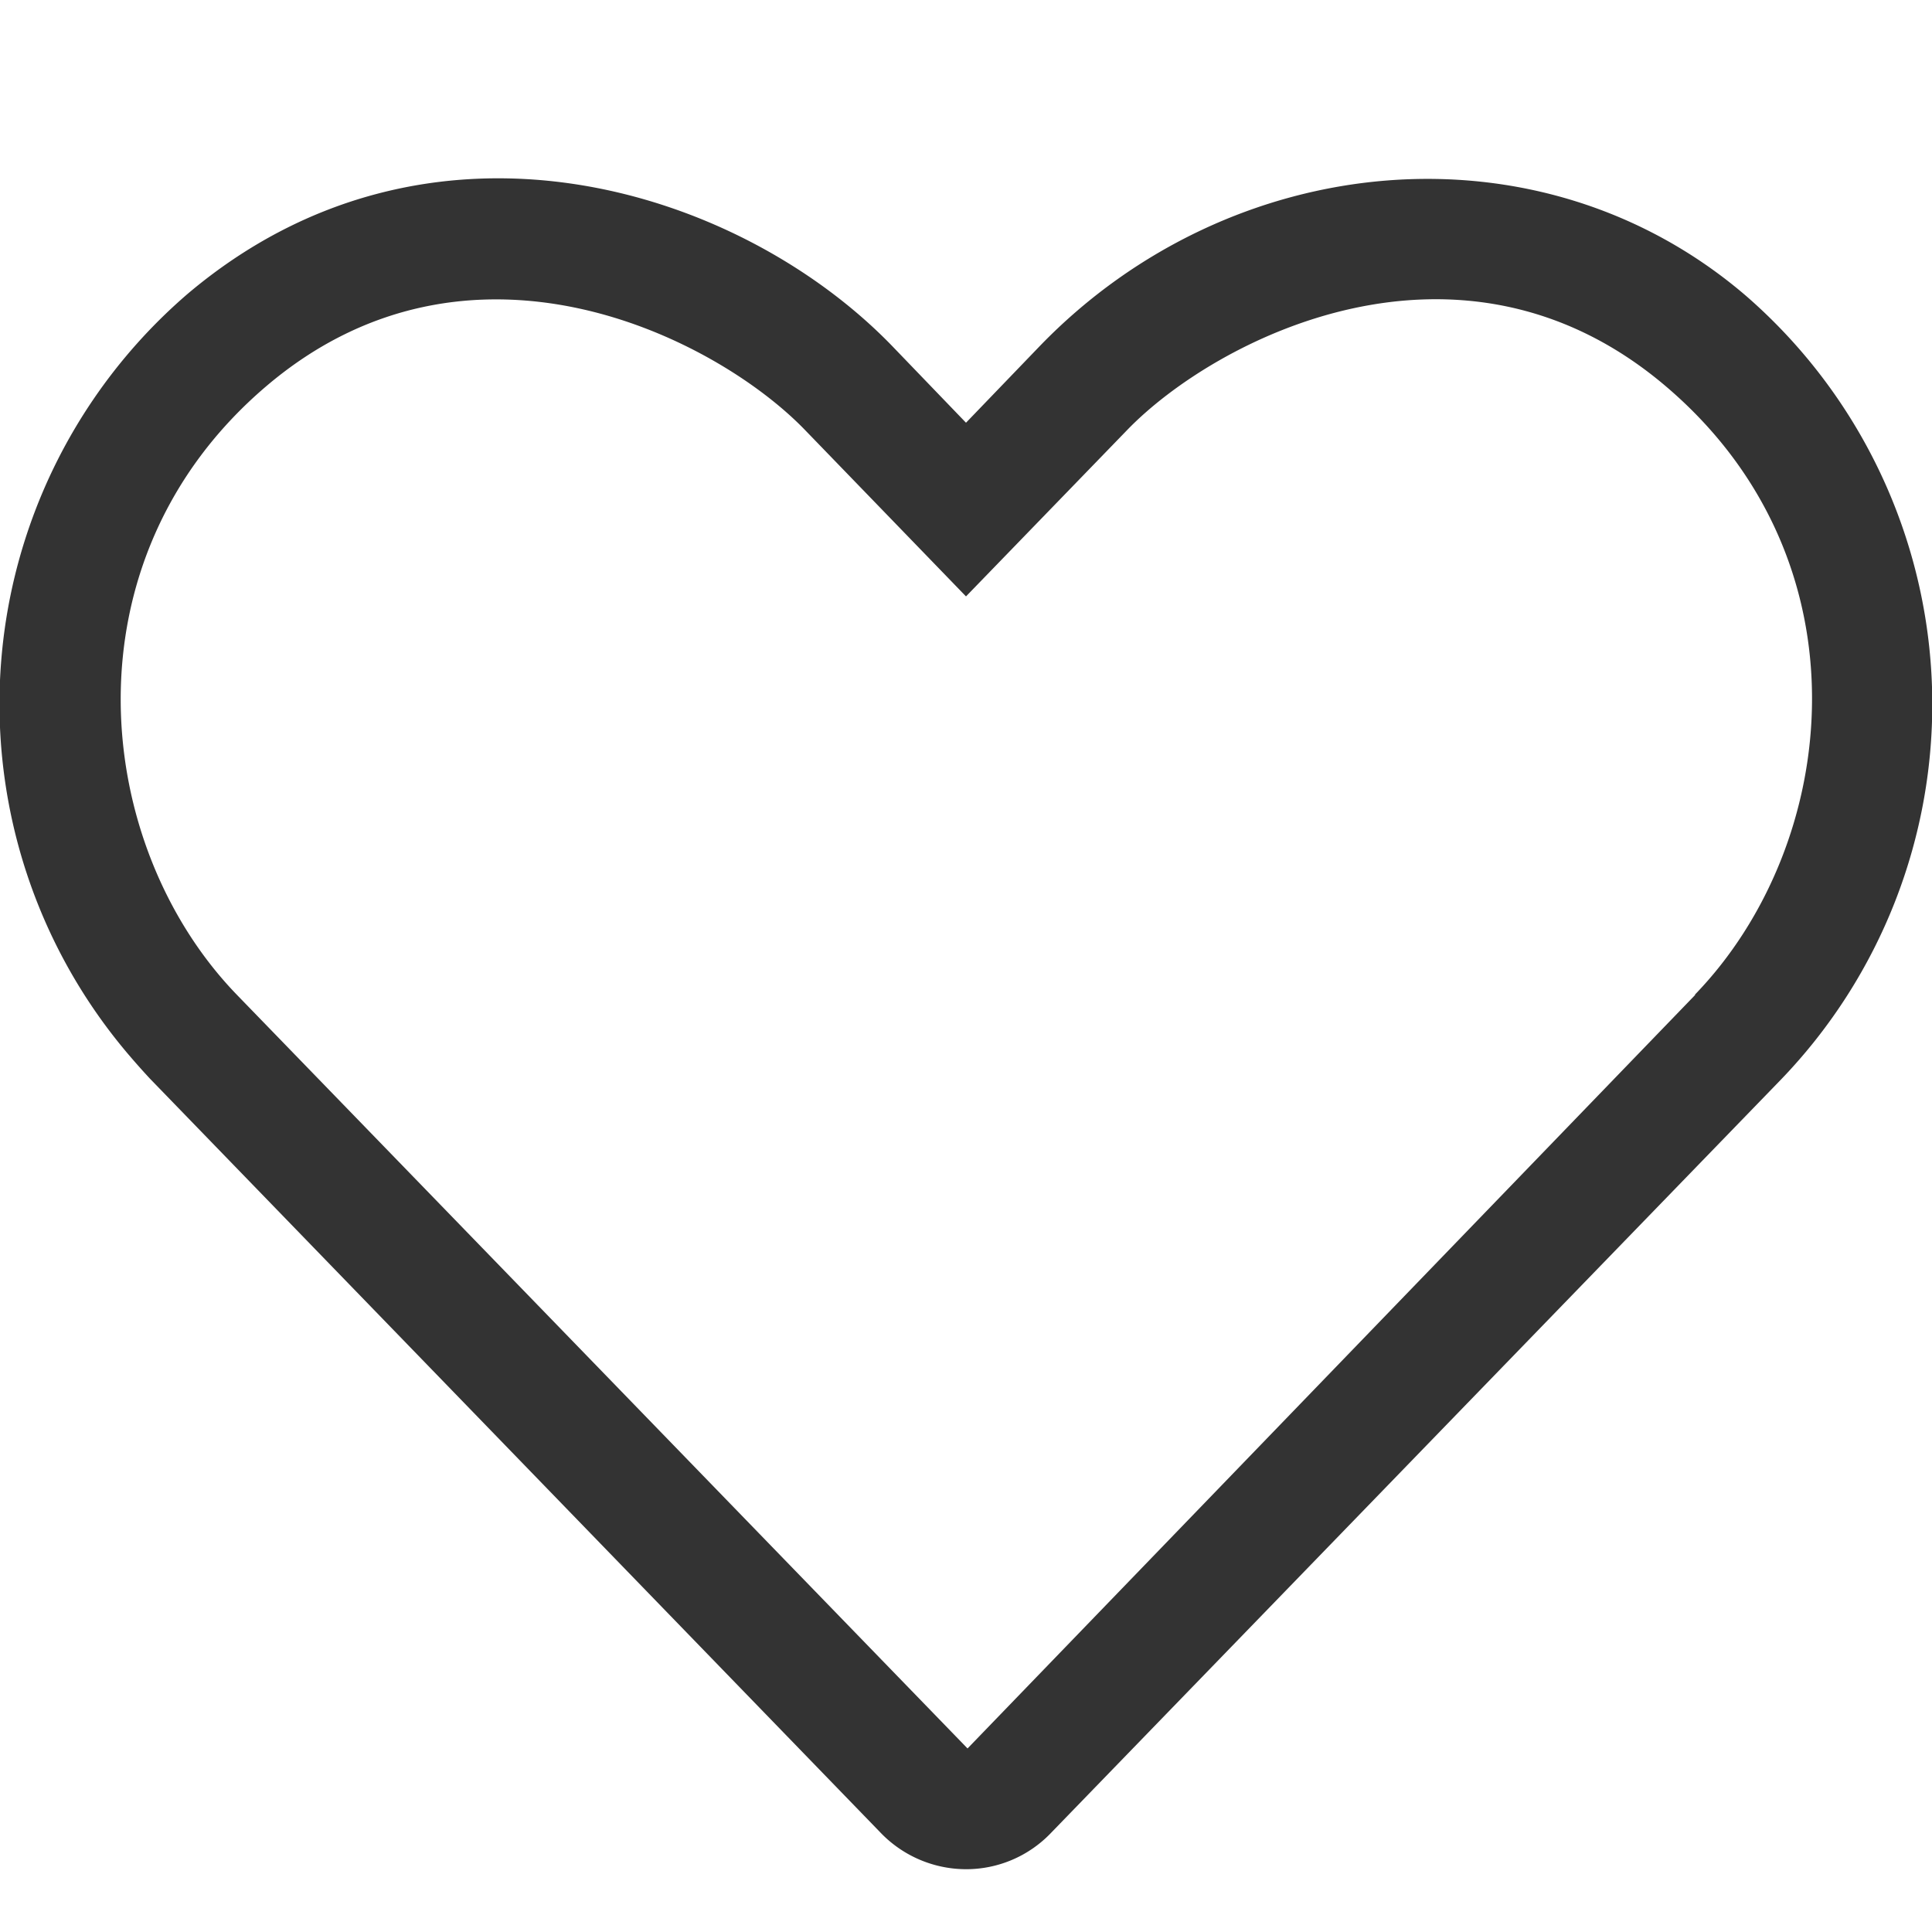 <svg id="Layer_1" data-name="Layer 1" xmlns="http://www.w3.org/2000/svg" viewBox="0 0 100 100"><defs><style>.cls-1{fill:#333;}</style></defs><title>heart</title><path class="cls-1" d="M90.3,15.25C79.65,6.18,63.73,7.69,53.85,17.88l-3.85,4-3.85-4c-8-8.24-24-13.2-36.45-2.66A28,28,0,0,0,6.76,54.71q.49.57,1,1.12l37.79,39A6.15,6.15,0,0,0,50,96.75a6.07,6.07,0,0,0,4.41-1.89l37.79-39a28,28,0,0,0-.78-39.59Q90.87,15.74,90.3,15.25ZM87.74,51.5l-37.66,39-37.81-39C4.77,43.76,3.21,29,13.77,20s23.28-2.52,27.89,2.25L50,30.87l8.34-8.61C62.87,17.57,75.57,10.93,86.23,20s9,23.73,1.5,31.48Z"/></svg>